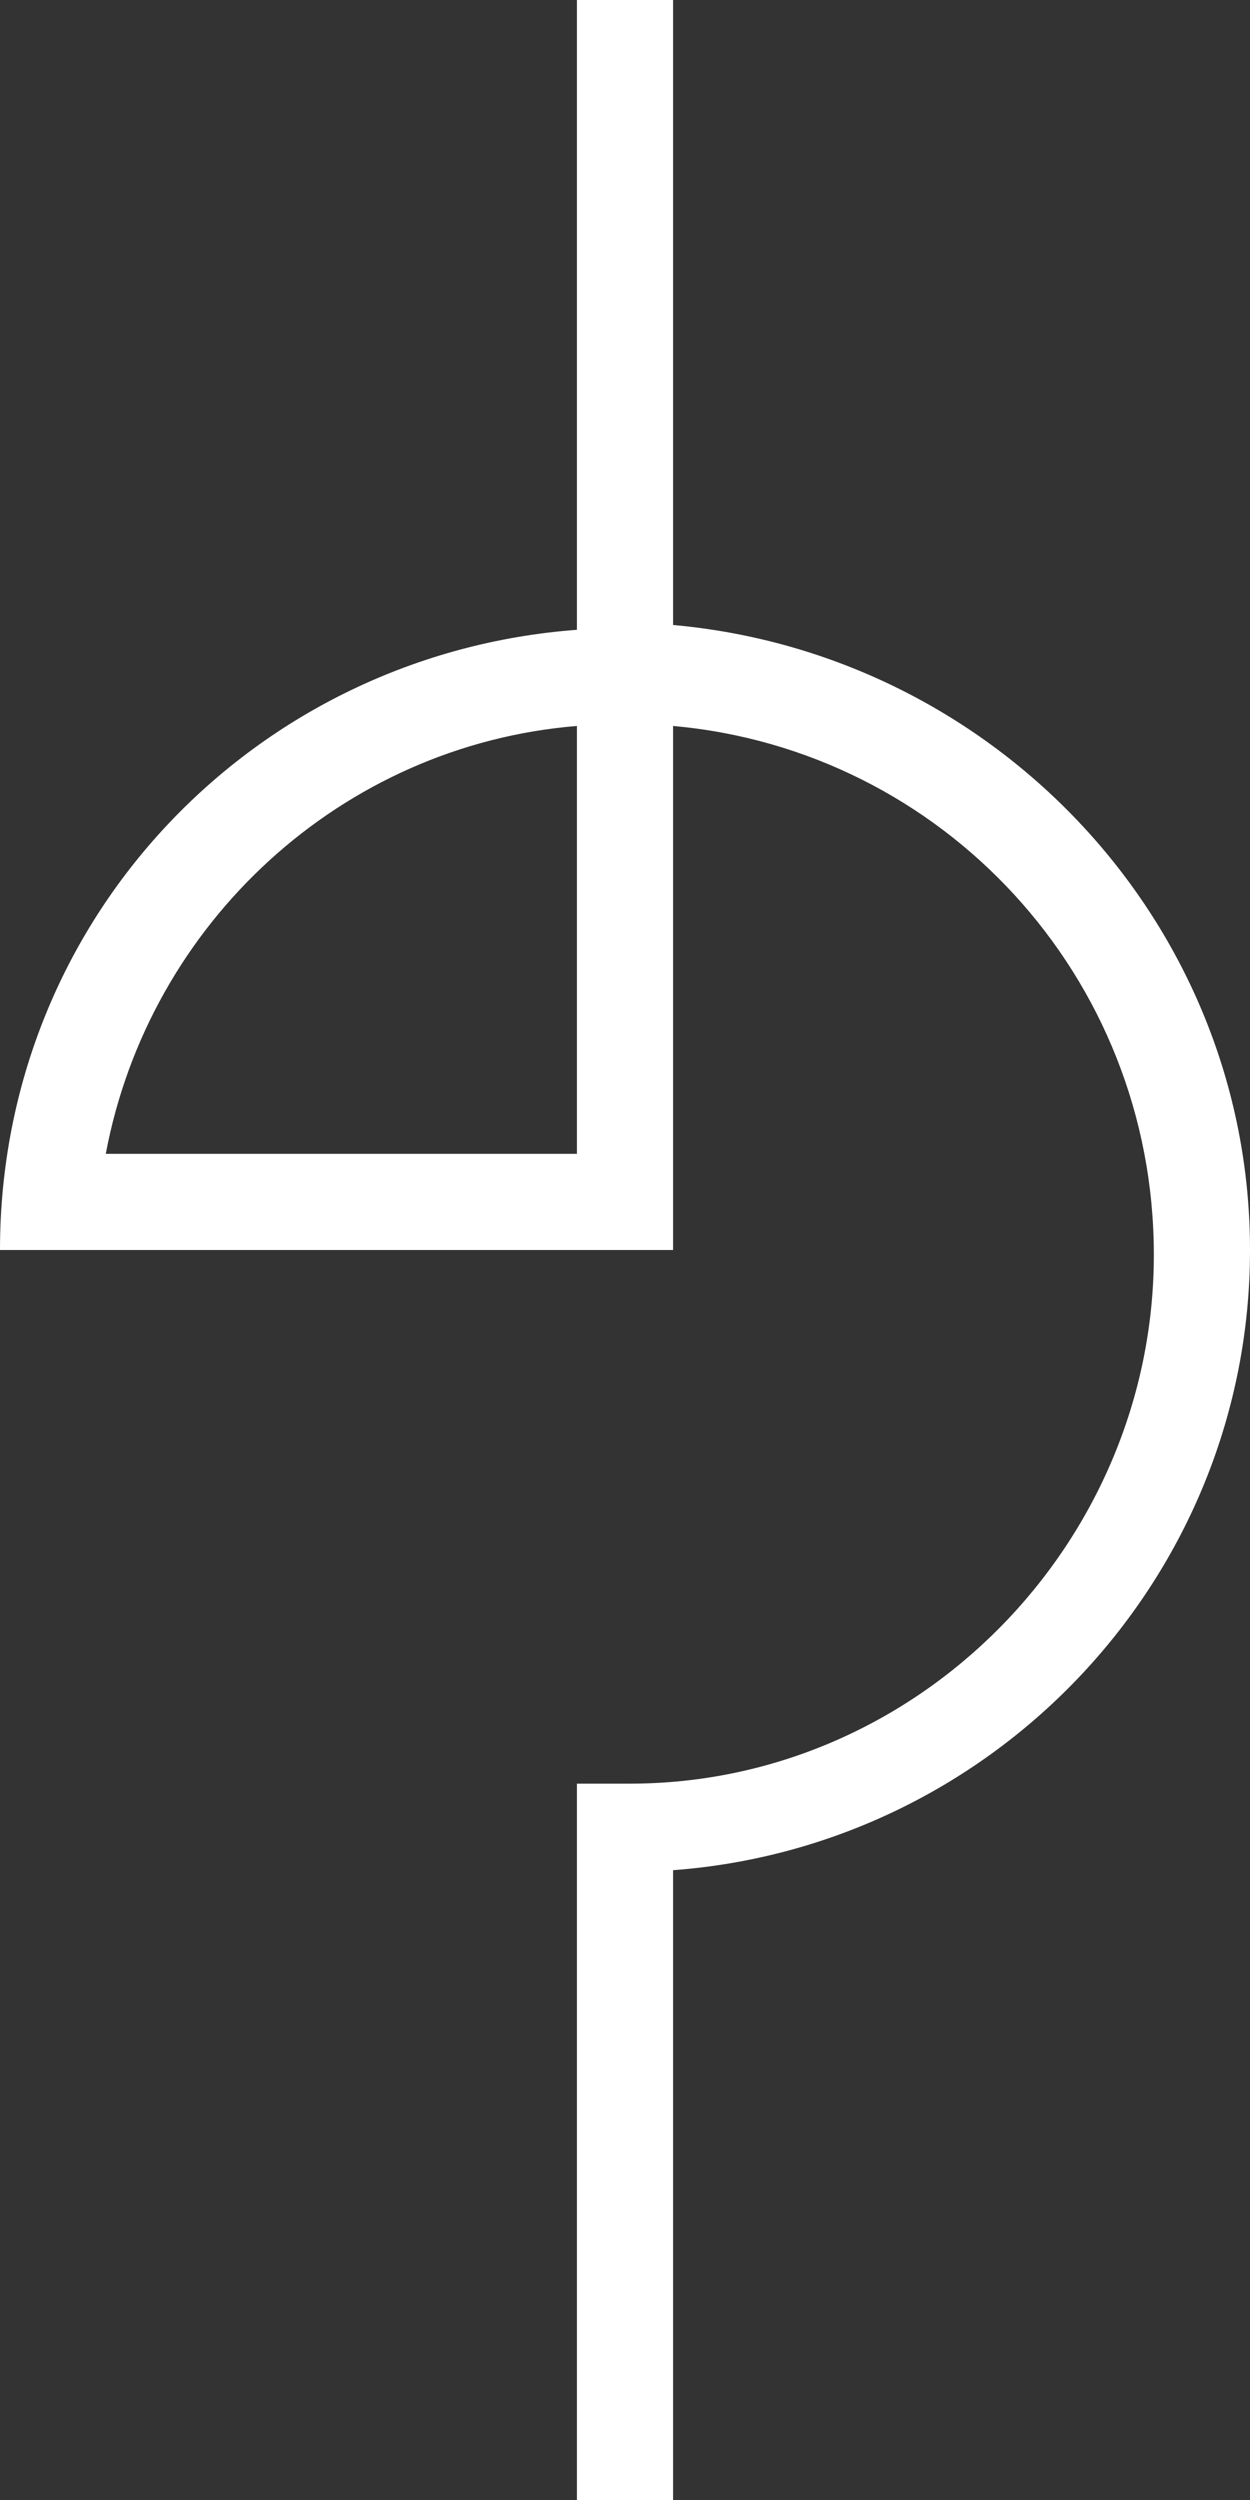 <svg xmlns="http://www.w3.org/2000/svg" width="26" height="52"><rect width="100%" height="100%" fill="#333333" stroke="none"/><path d="M26 26c0-6.8-5.3-12.4-12-13V0h-2v13.1c-6.7.5-12 6-12 12.9h14V15.1c5.6.5 10 5.2 10 11 0 6-4.9 11-10.9 11H12v15h2V38.9c6.7-.5 12-6.1 12-12.9zM2.2 24c.9-4.8 4.9-8.5 9.8-8.9V24H2.2z" fill="#fff"/></svg>